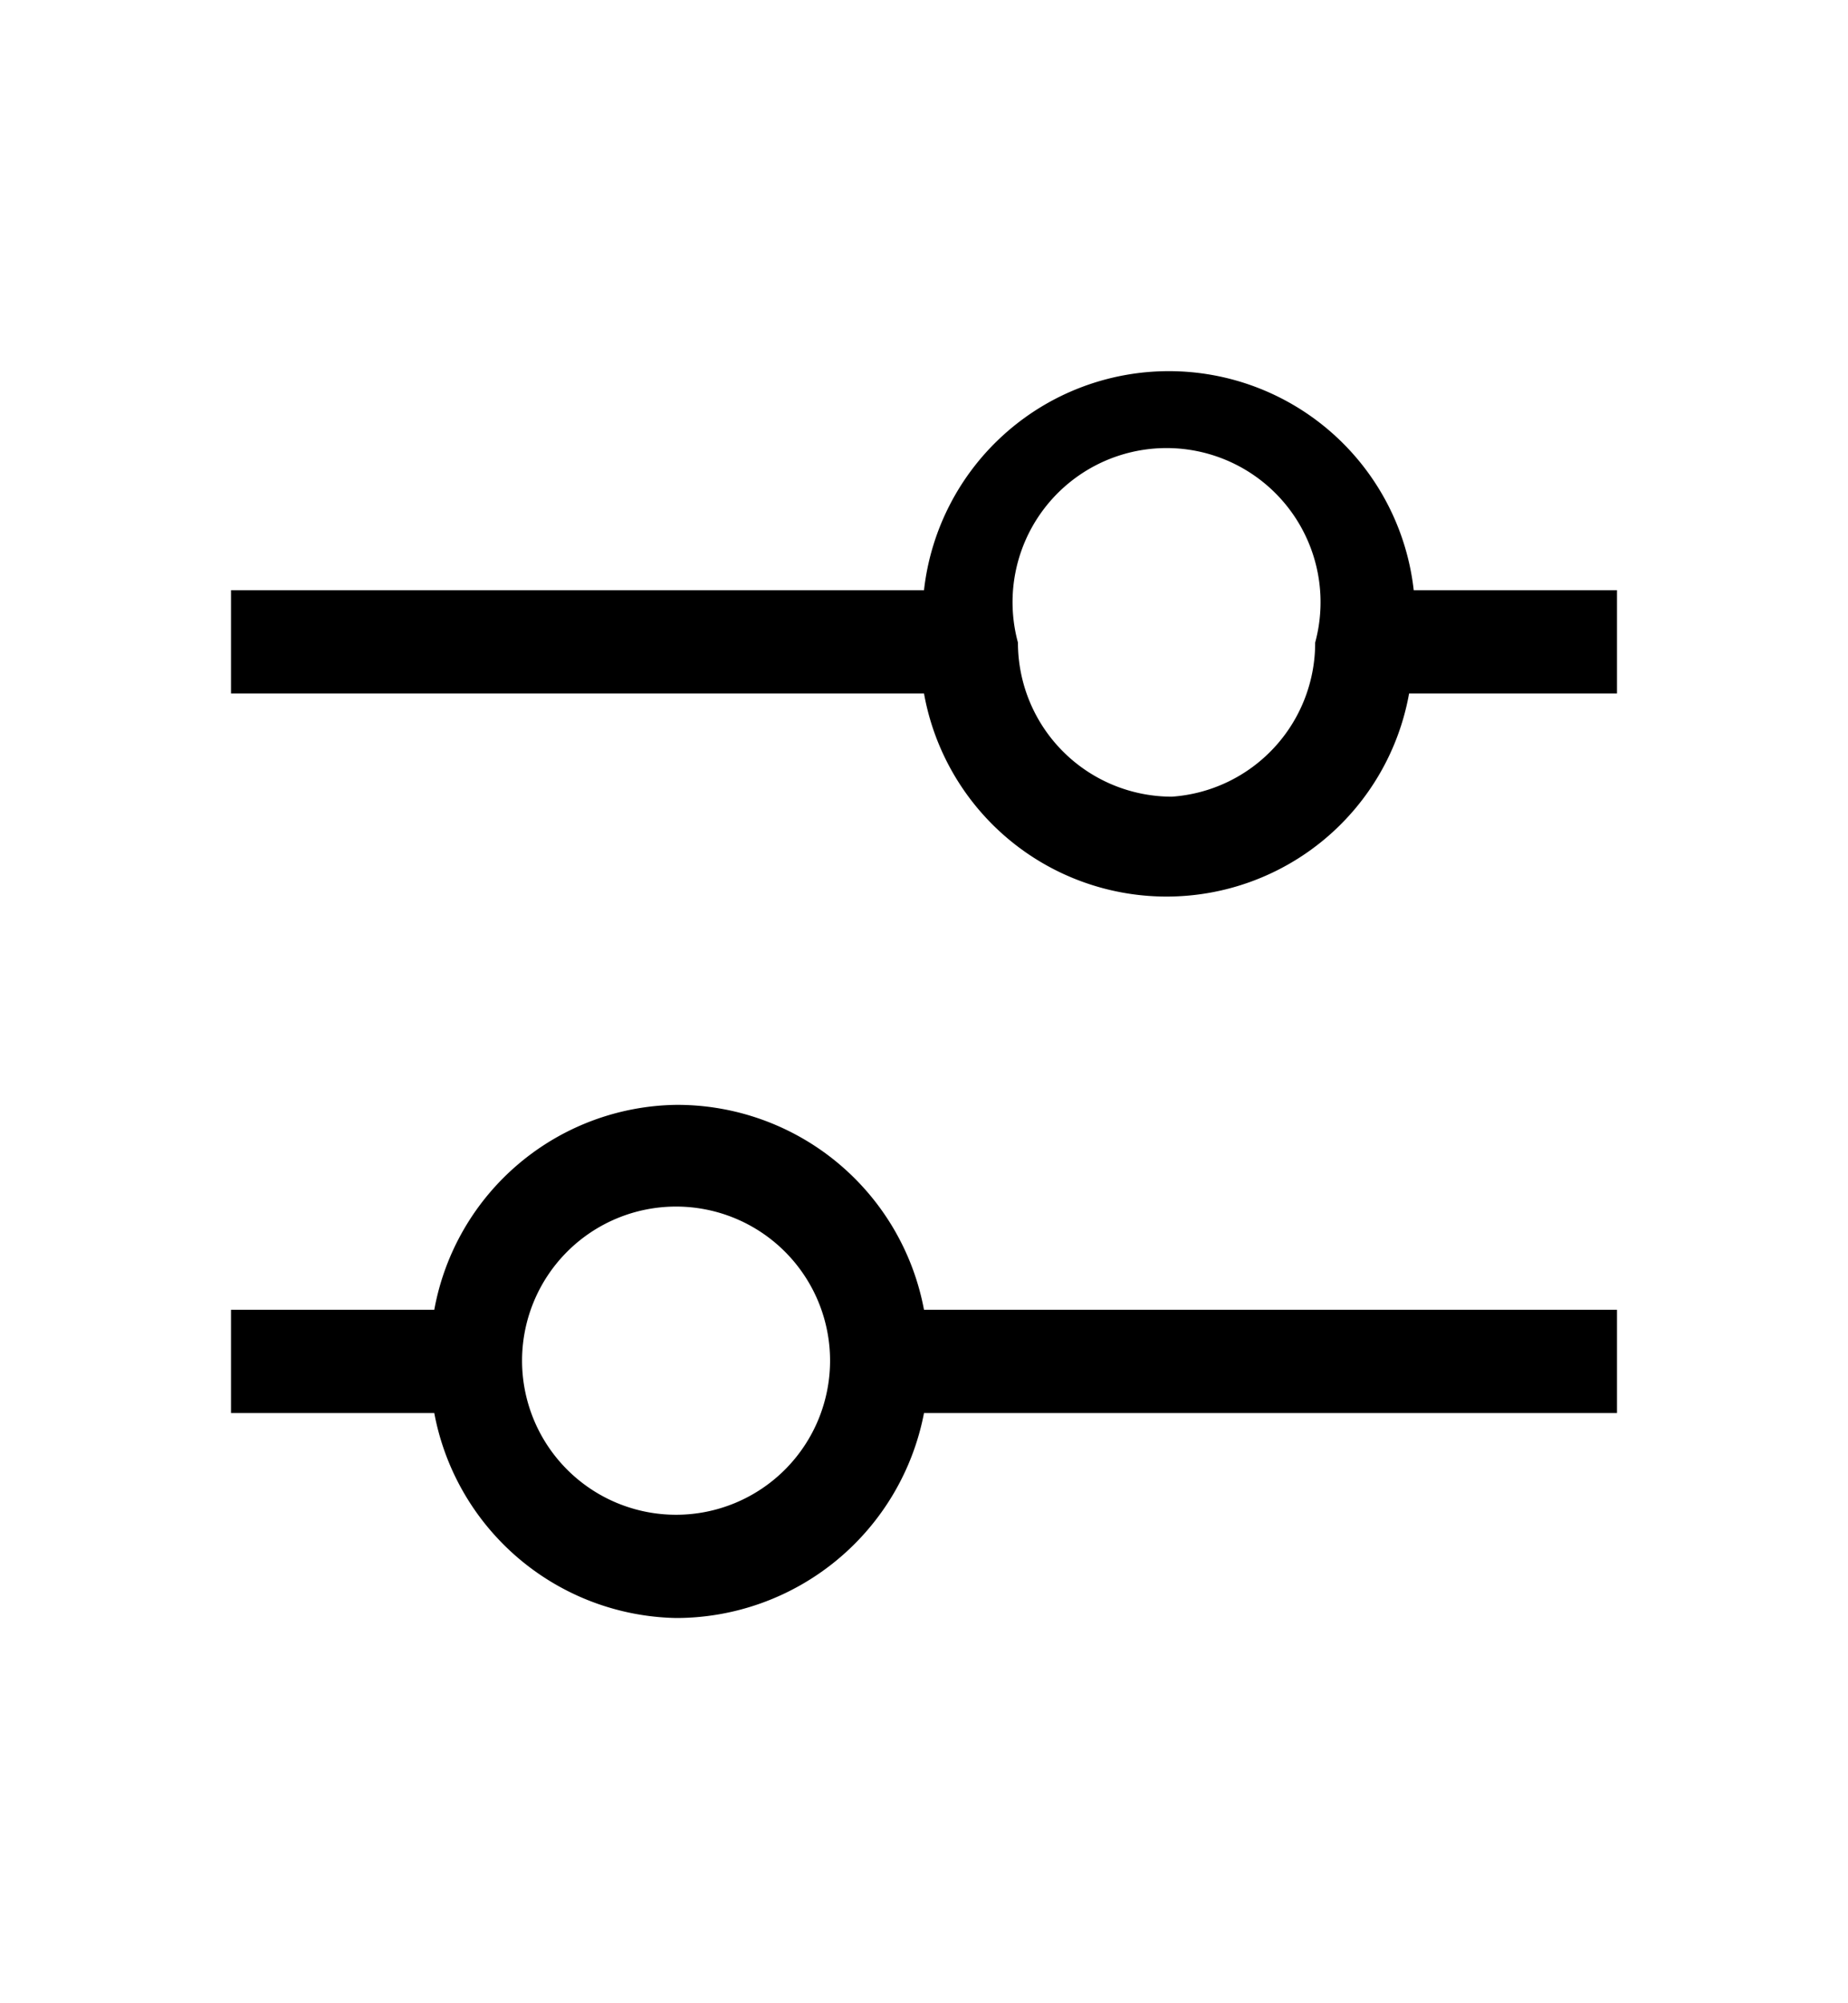 <svg id="Layer_1" data-name="Layer 1" xmlns="http://www.w3.org/2000/svg" viewBox="0 0 12 13"><path d="M10.5,3.83H9.18A1.6,1.6,0,0,0,6,3.83H1.5V4.5H6a1.6,1.6,0,0,0,3.15,0H10.5ZM7.61,5.17a1,1,0,0,1-1-1,1,1,0,1,1,1.93,0A1,1,0,0,1,7.61,5.17Zm-6.11,4H2.82A1.63,1.63,0,0,0,4.39,10.5,1.64,1.64,0,0,0,6,9.17H10.5V8.5H6A1.63,1.63,0,0,0,4.39,7.17,1.62,1.62,0,0,0,2.82,8.5H1.5ZM4.39,7.83a1,1,0,1,1-1,1A1,1,0,0,1,4.39,7.83Z"/></svg>